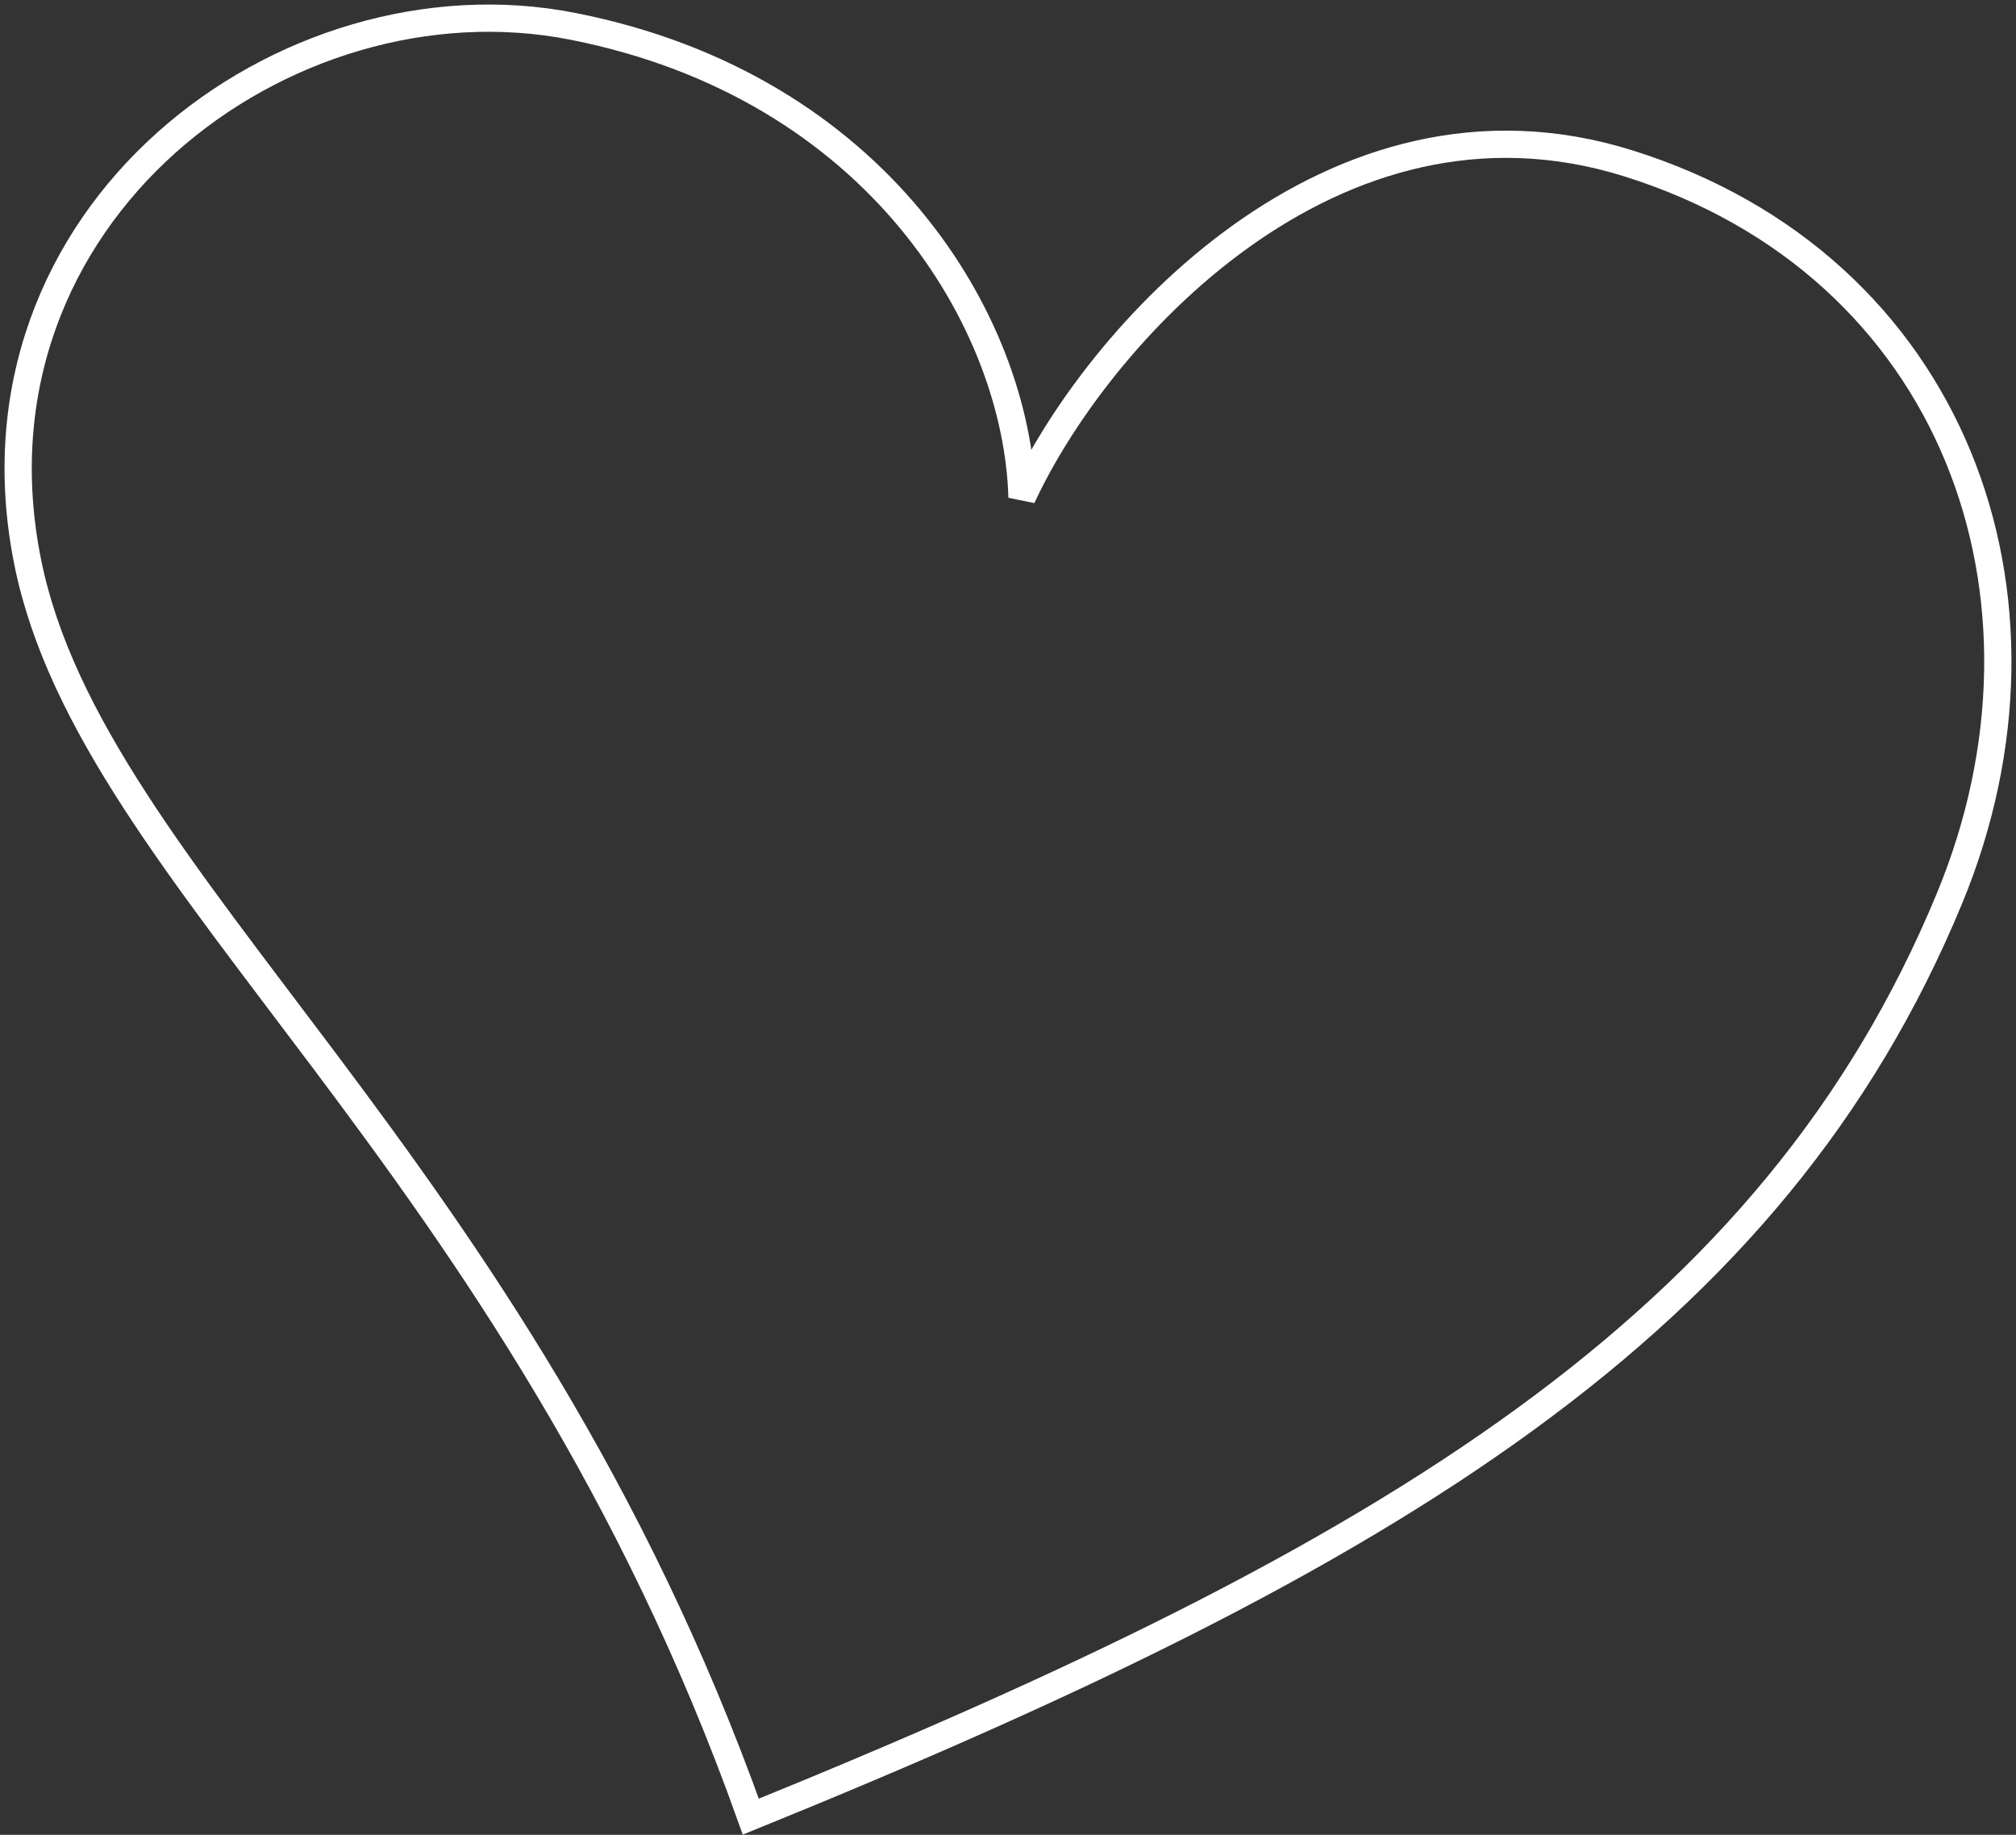 <svg width="222" height="202" viewBox="0 0 222 202" fill="none" xmlns="http://www.w3.org/2000/svg">
<rect x="0" y="0" width="222" height="202" fill="#333333" stroke="none"/>
<path d="M63.079 2.897C96.701 9.522 112.007 35.554 112.543 54.758C120.628 37.253 146.643 7.753 179.309 17.984C215.17 29.217 228.424 65.684 214.674 98.915C195.286 145.769 153.509 171.244 82.679 200C56.683 127.165 10.173 97.167 3.055 61.909C-4.659 23.69 31.396 -3.345 63.079 2.897Z" stroke="white" stroke-width="3"/>
</svg>
